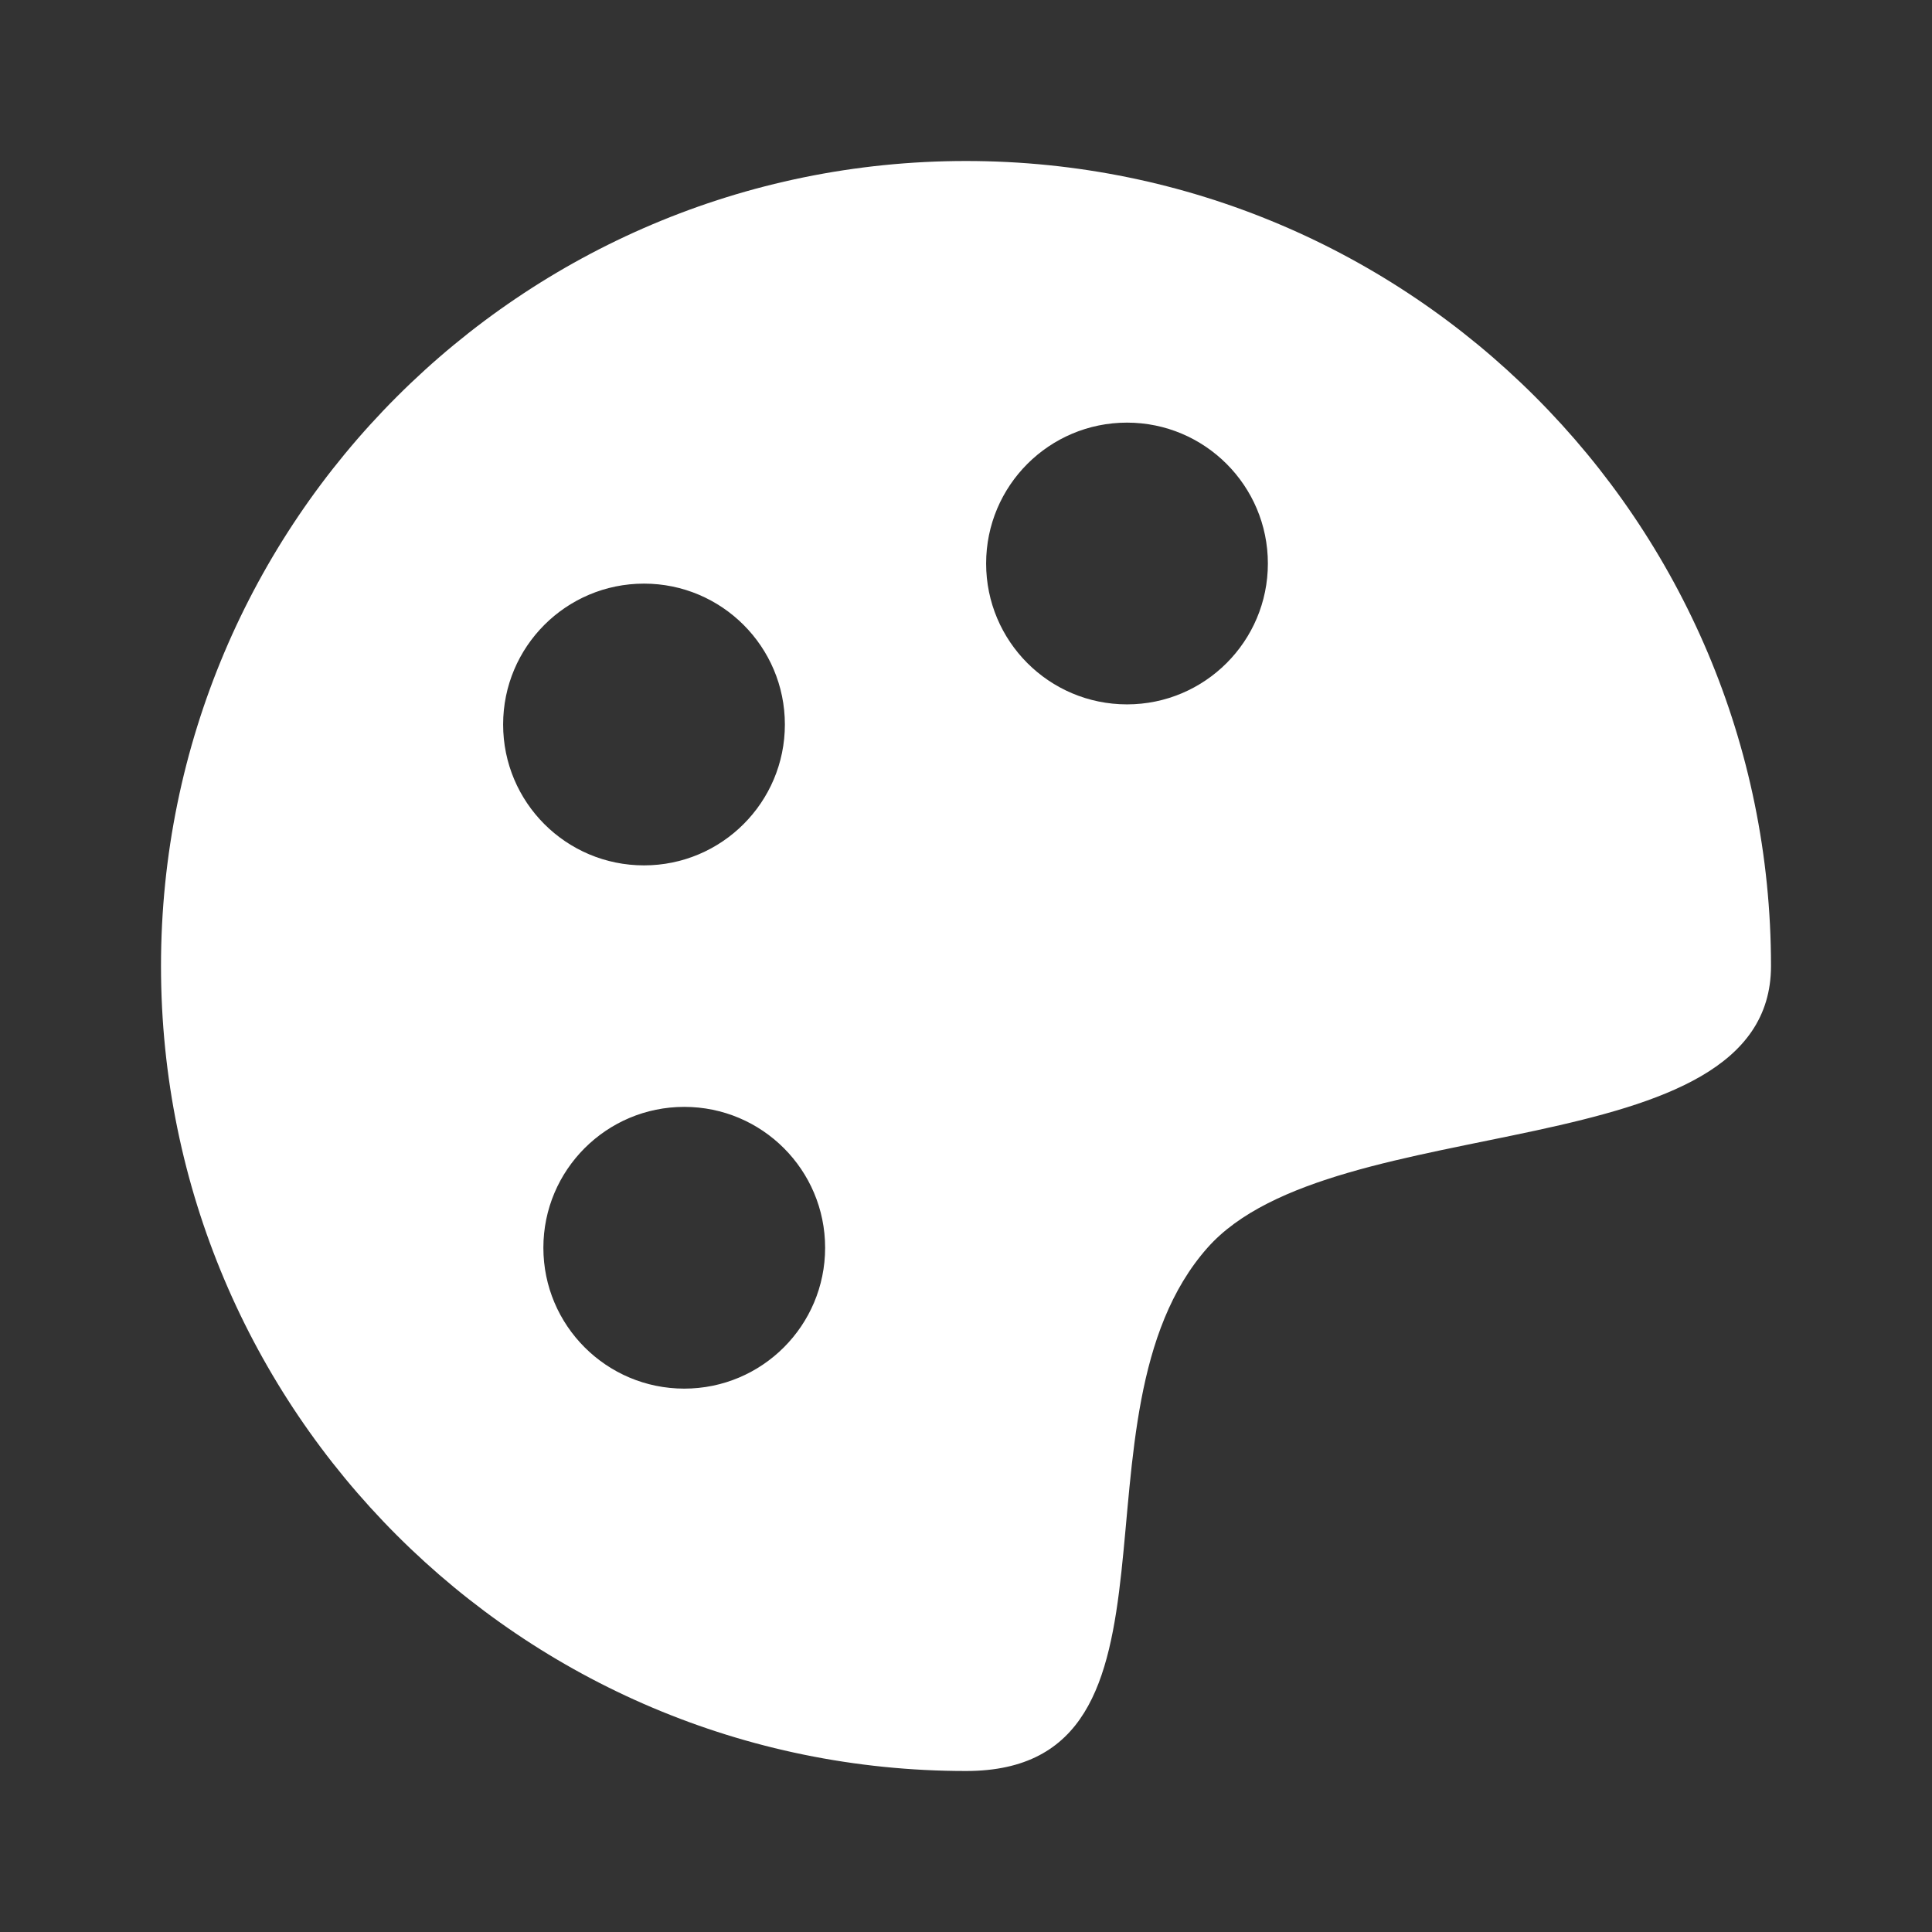 <svg width="24" height="24" viewBox="0 0 24 24" fill="none" xmlns="http://www.w3.org/2000/svg">
<rect x="0" y="0" width="24" height="24" fill="#333333" stroke="none"/>
<g id="Frame">
<path id="Subtract" d="M12 2C17.523 2 22 6.477 22 12C22 14.543 16.563 13.736 15 15.5C13.168 17.568 14.98 22 12 22C6.477 22 2 17.523 2 12C2 6.477 6.477 2 12 2ZM8.5 13.75C7.534 13.75 6.75 14.534 6.75 15.5C6.75 16.466 7.534 17.25 8.5 17.25C9.467 17.25 10.25 16.466 10.25 15.5C10.25 14.534 9.467 13.75 8.5 13.75ZM8 7.25C7.033 7.25 6.25 8.033 6.25 9C6.25 9.967 7.033 10.75 8 10.75C8.966 10.75 9.75 9.966 9.75 9C9.75 8.034 8.966 7.25 8 7.25ZM14 5.25C13.034 5.25 12.25 6.033 12.25 7C12.25 7.967 13.034 8.75 14 8.75C14.966 8.75 15.75 7.966 15.75 7C15.75 6.034 14.966 5.25 14 5.25Z" fill="white"/>
</g>
</svg>
